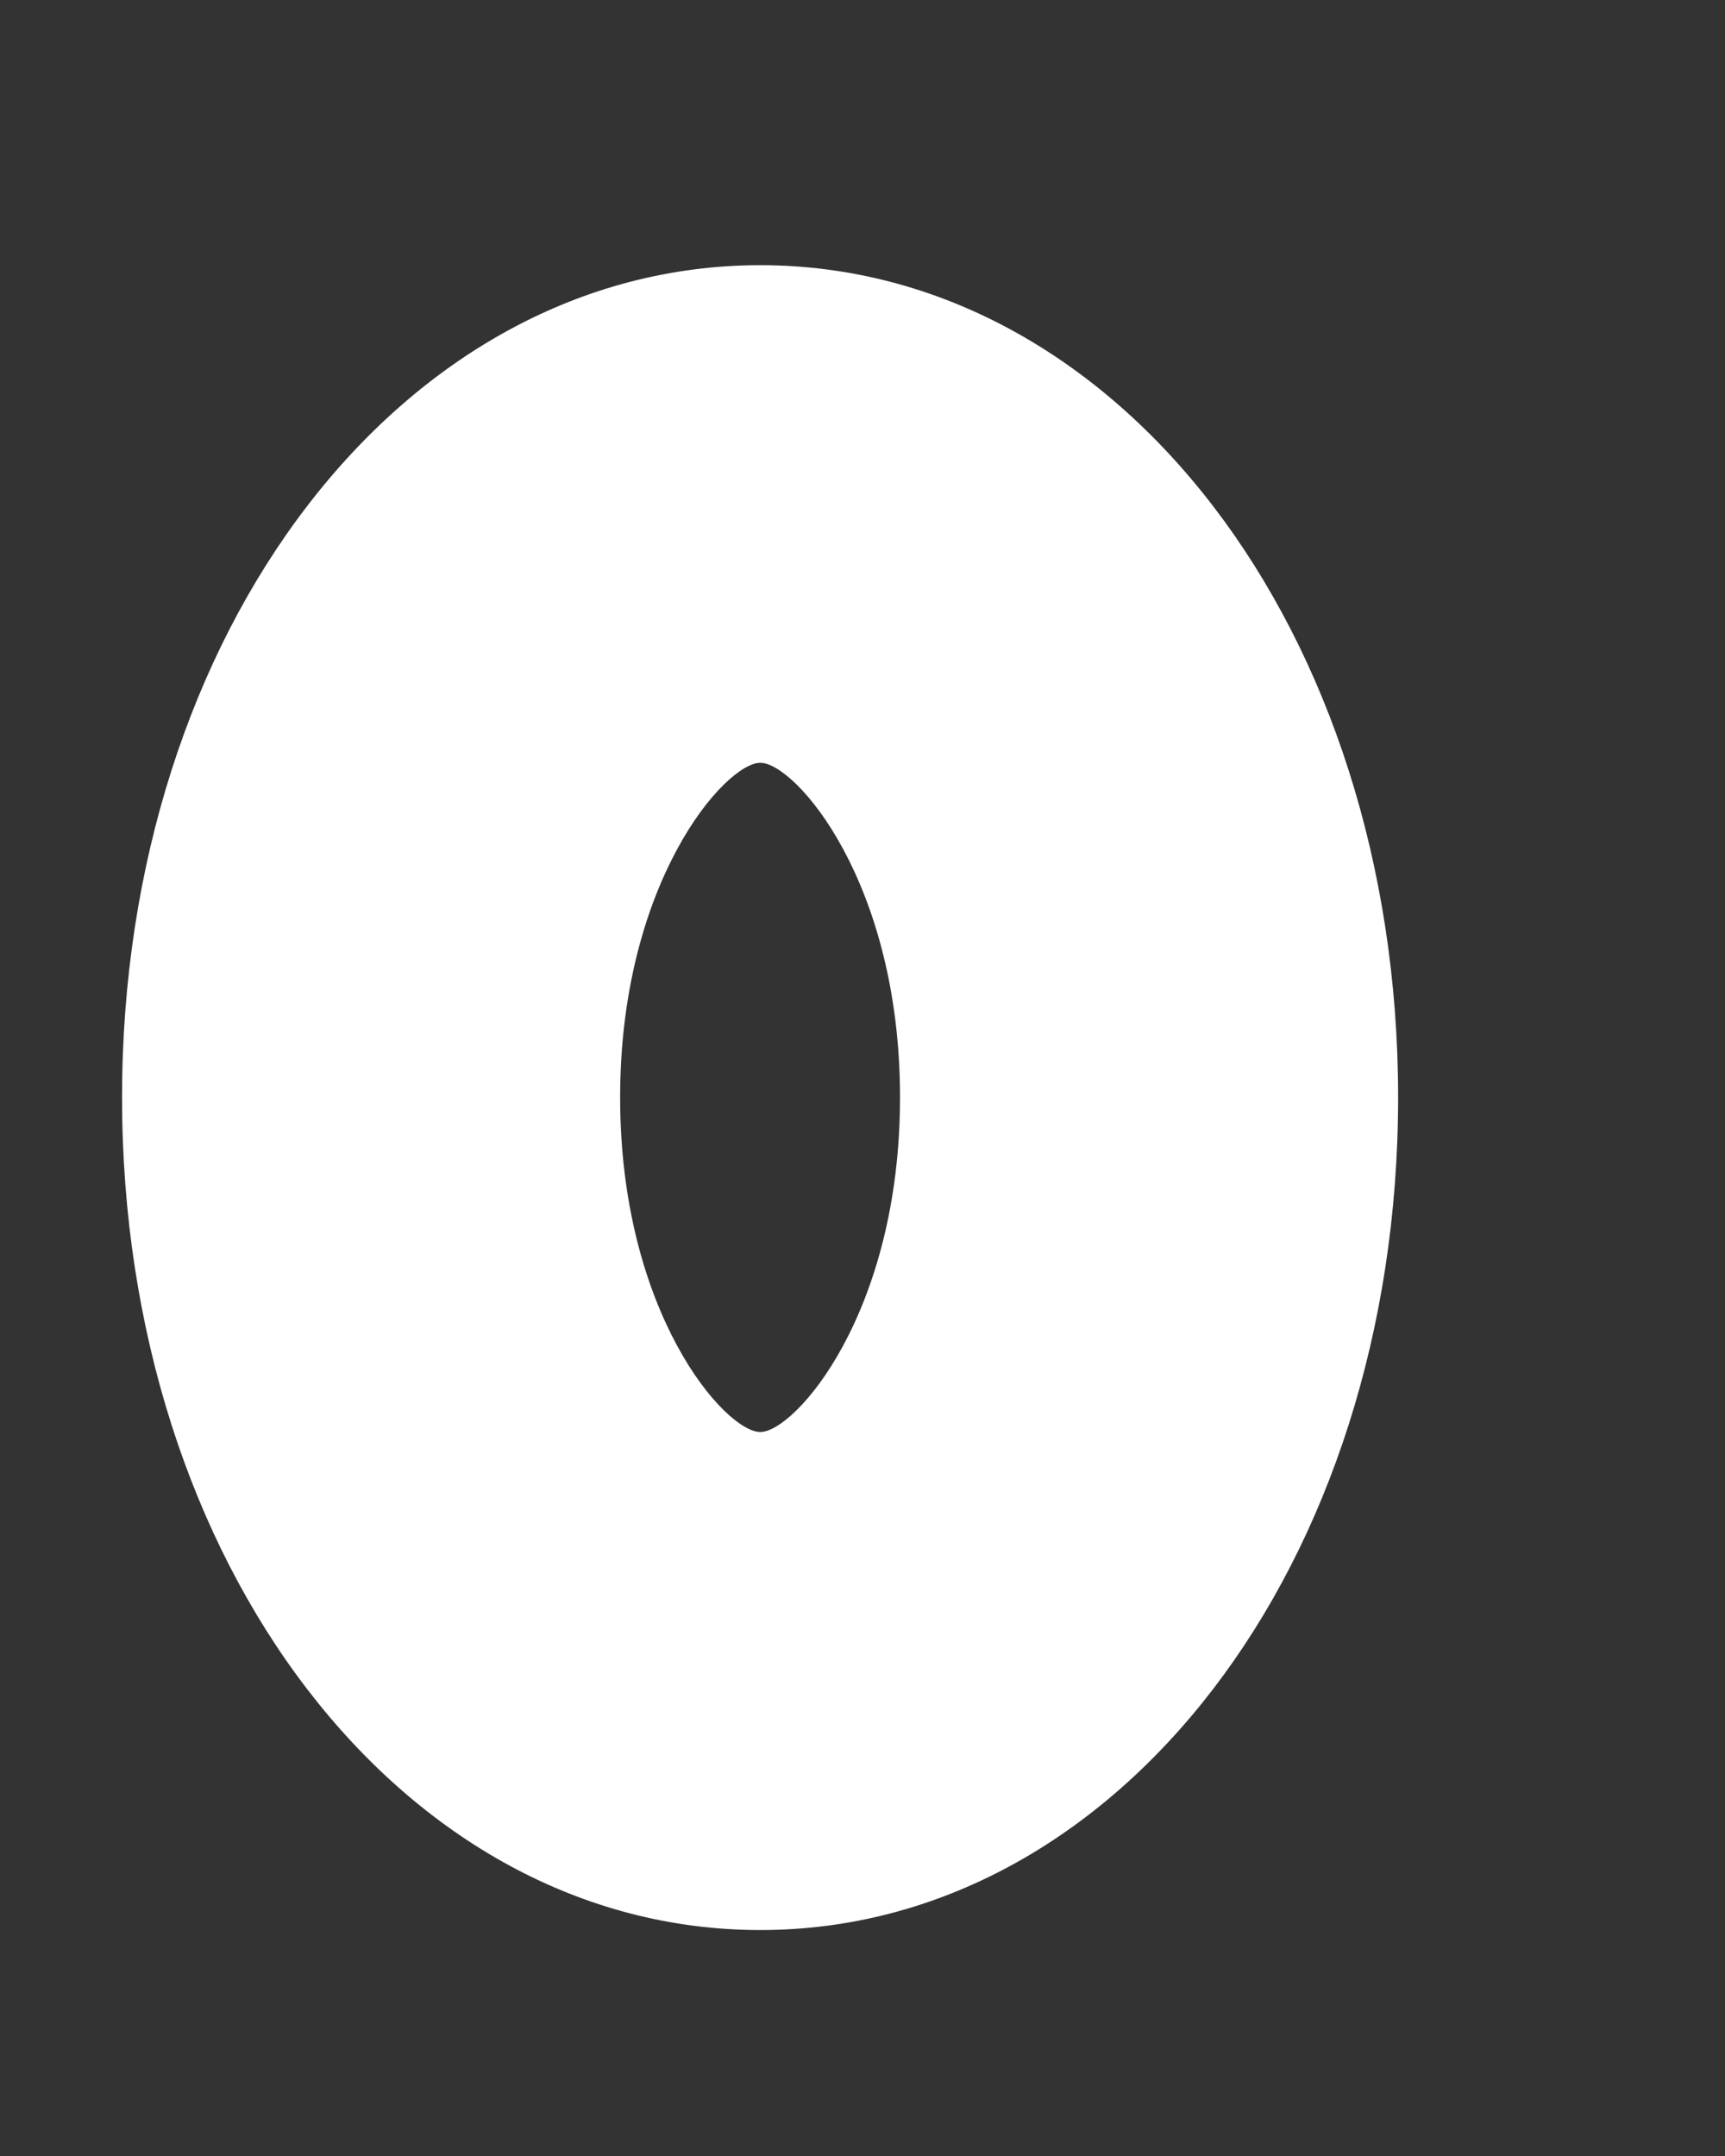 <?xml version="1.0" encoding="UTF-8" standalone="no"?><svg width='4' height='5' viewBox='0 0 4 5' fill='none' xmlns='http://www.w3.org/2000/svg'>
<rect x="0" y="0" width="4" height="5" fill="#333333" stroke="none"/>
<path d='M1.763 0.615C0.933 0.615 0.283 1.463 0.283 2.545C0.283 3.628 0.933 4.476 1.763 4.476C2.592 4.476 3.242 3.628 3.242 2.545C3.242 1.463 2.592 0.615 1.763 0.615ZM1.763 3.321C1.682 3.321 1.438 3.046 1.438 2.545C1.438 2.045 1.682 1.769 1.763 1.769C1.844 1.769 2.087 2.045 2.087 2.545C2.087 3.046 1.843 3.321 1.763 3.321Z' fill='white'/>
</svg>
